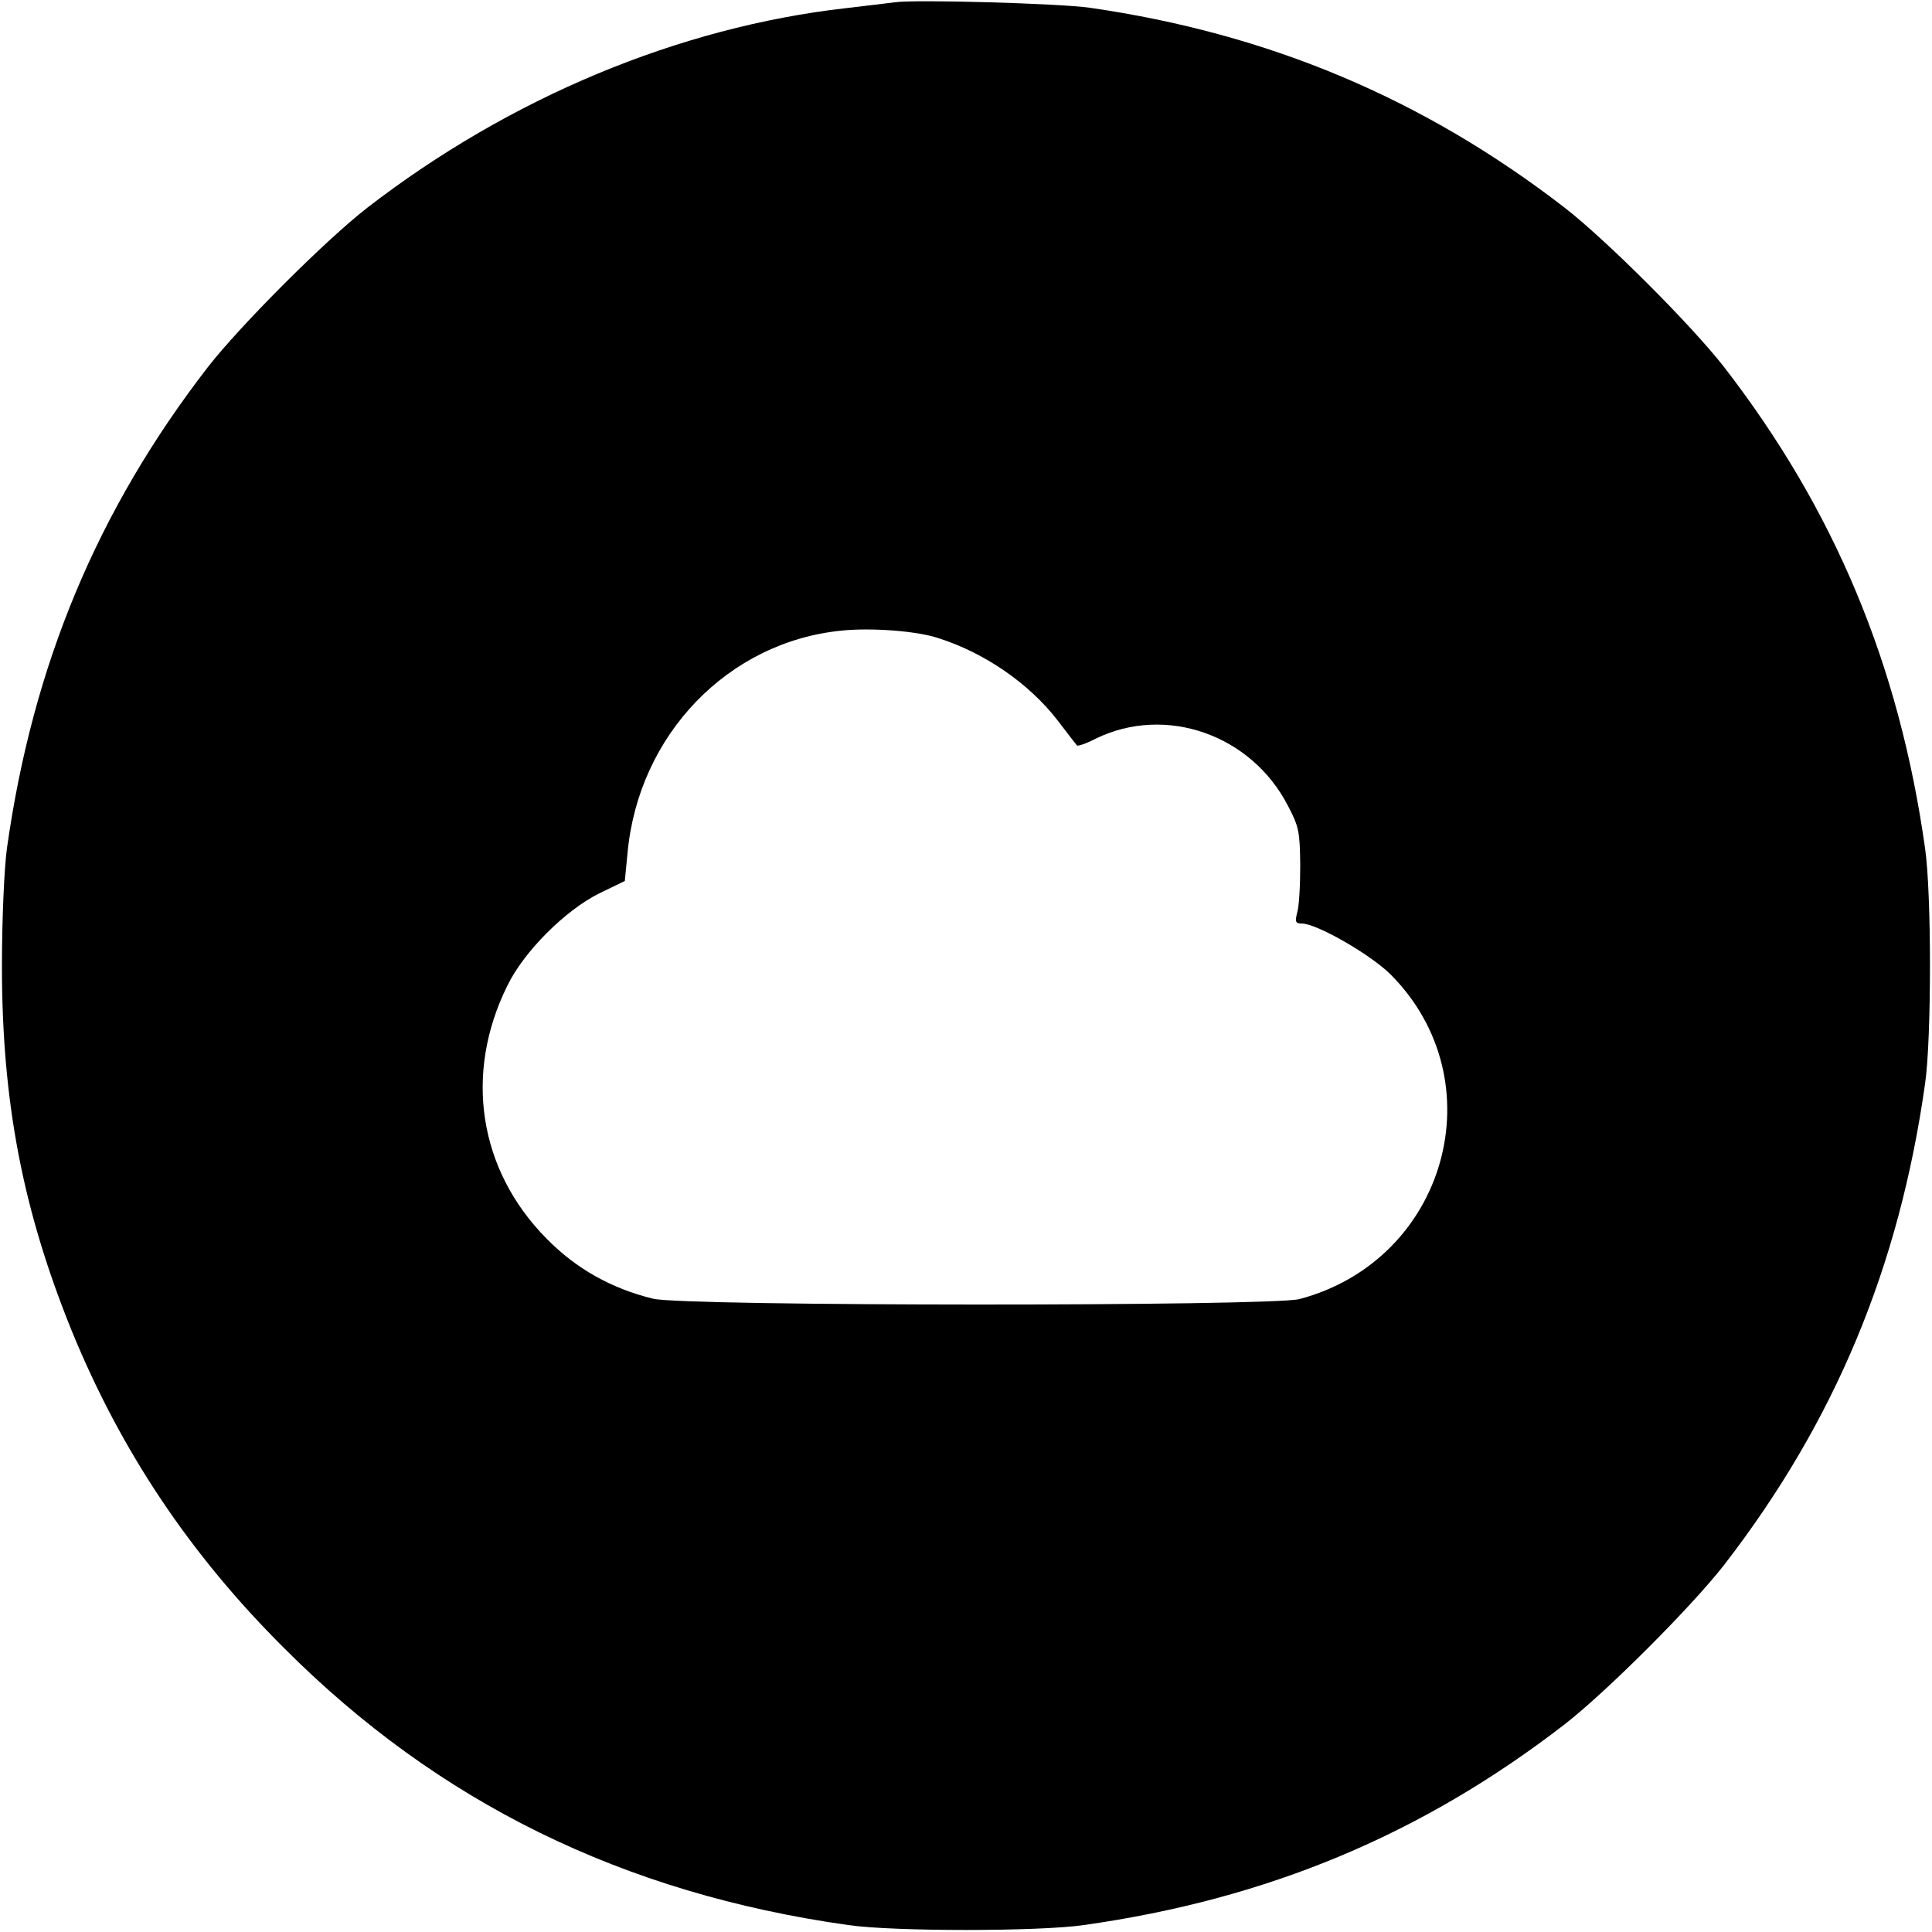 <?xml version="1.0" standalone="no"?>
<!DOCTYPE svg PUBLIC "-//W3C//DTD SVG 20010904//EN"
 "http://www.w3.org/TR/2001/REC-SVG-20010904/DTD/svg10.dtd">
<svg version="1.0" xmlns="http://www.w3.org/2000/svg"
 width="500pt" height="500pt" viewBox="0 0 500 500"
 preserveAspectRatio="xMidYMid meet">
<g transform="translate(0,500) scale(0.1,-0.1)"
fill="#000000" stroke="none">
<path d="M2315 4994 c-16 -2 -73 -9 -125 -15 -433 -49 -871 -232 -1240 -517
-109 -85 -327 -303 -412 -412 -286 -370 -453 -770 -520 -1245 -7 -50 -13 -185
-13 -305 0 -352 54 -632 181 -945 127 -310 305 -577 549 -820 399 -400 878
-635 1460 -717 117 -17 493 -17 610 0 475 67 875 234 1245 520 109 85 327 303
412 412 286 370 453 770 520 1245 17 117 17 493 0 610 -67 475 -234 875 -520
1245 -85 109 -303 327 -412 412 -365 282 -765 451 -1230 518 -77 11 -451 22
-505 14z m112 -1645 c121 -38 236 -118 309 -212 26 -34 49 -64 51 -66 2 -3 25
5 50 18 180 87 401 10 496 -174 29 -55 31 -68 32 -155 0 -52 -3 -107 -8 -122
-6 -24 -4 -28 12 -28 38 0 176 -79 229 -131 276 -276 146 -740 -235 -841 -72
-19 -1595 -19 -1673 1 -107 26 -200 78 -276 156 -175 177 -214 426 -101 654
43 89 151 196 238 239 l66 32 7 72 c28 306 260 547 554 576 77 8 195 -1 249
-19z"/>
</g>
</svg>
